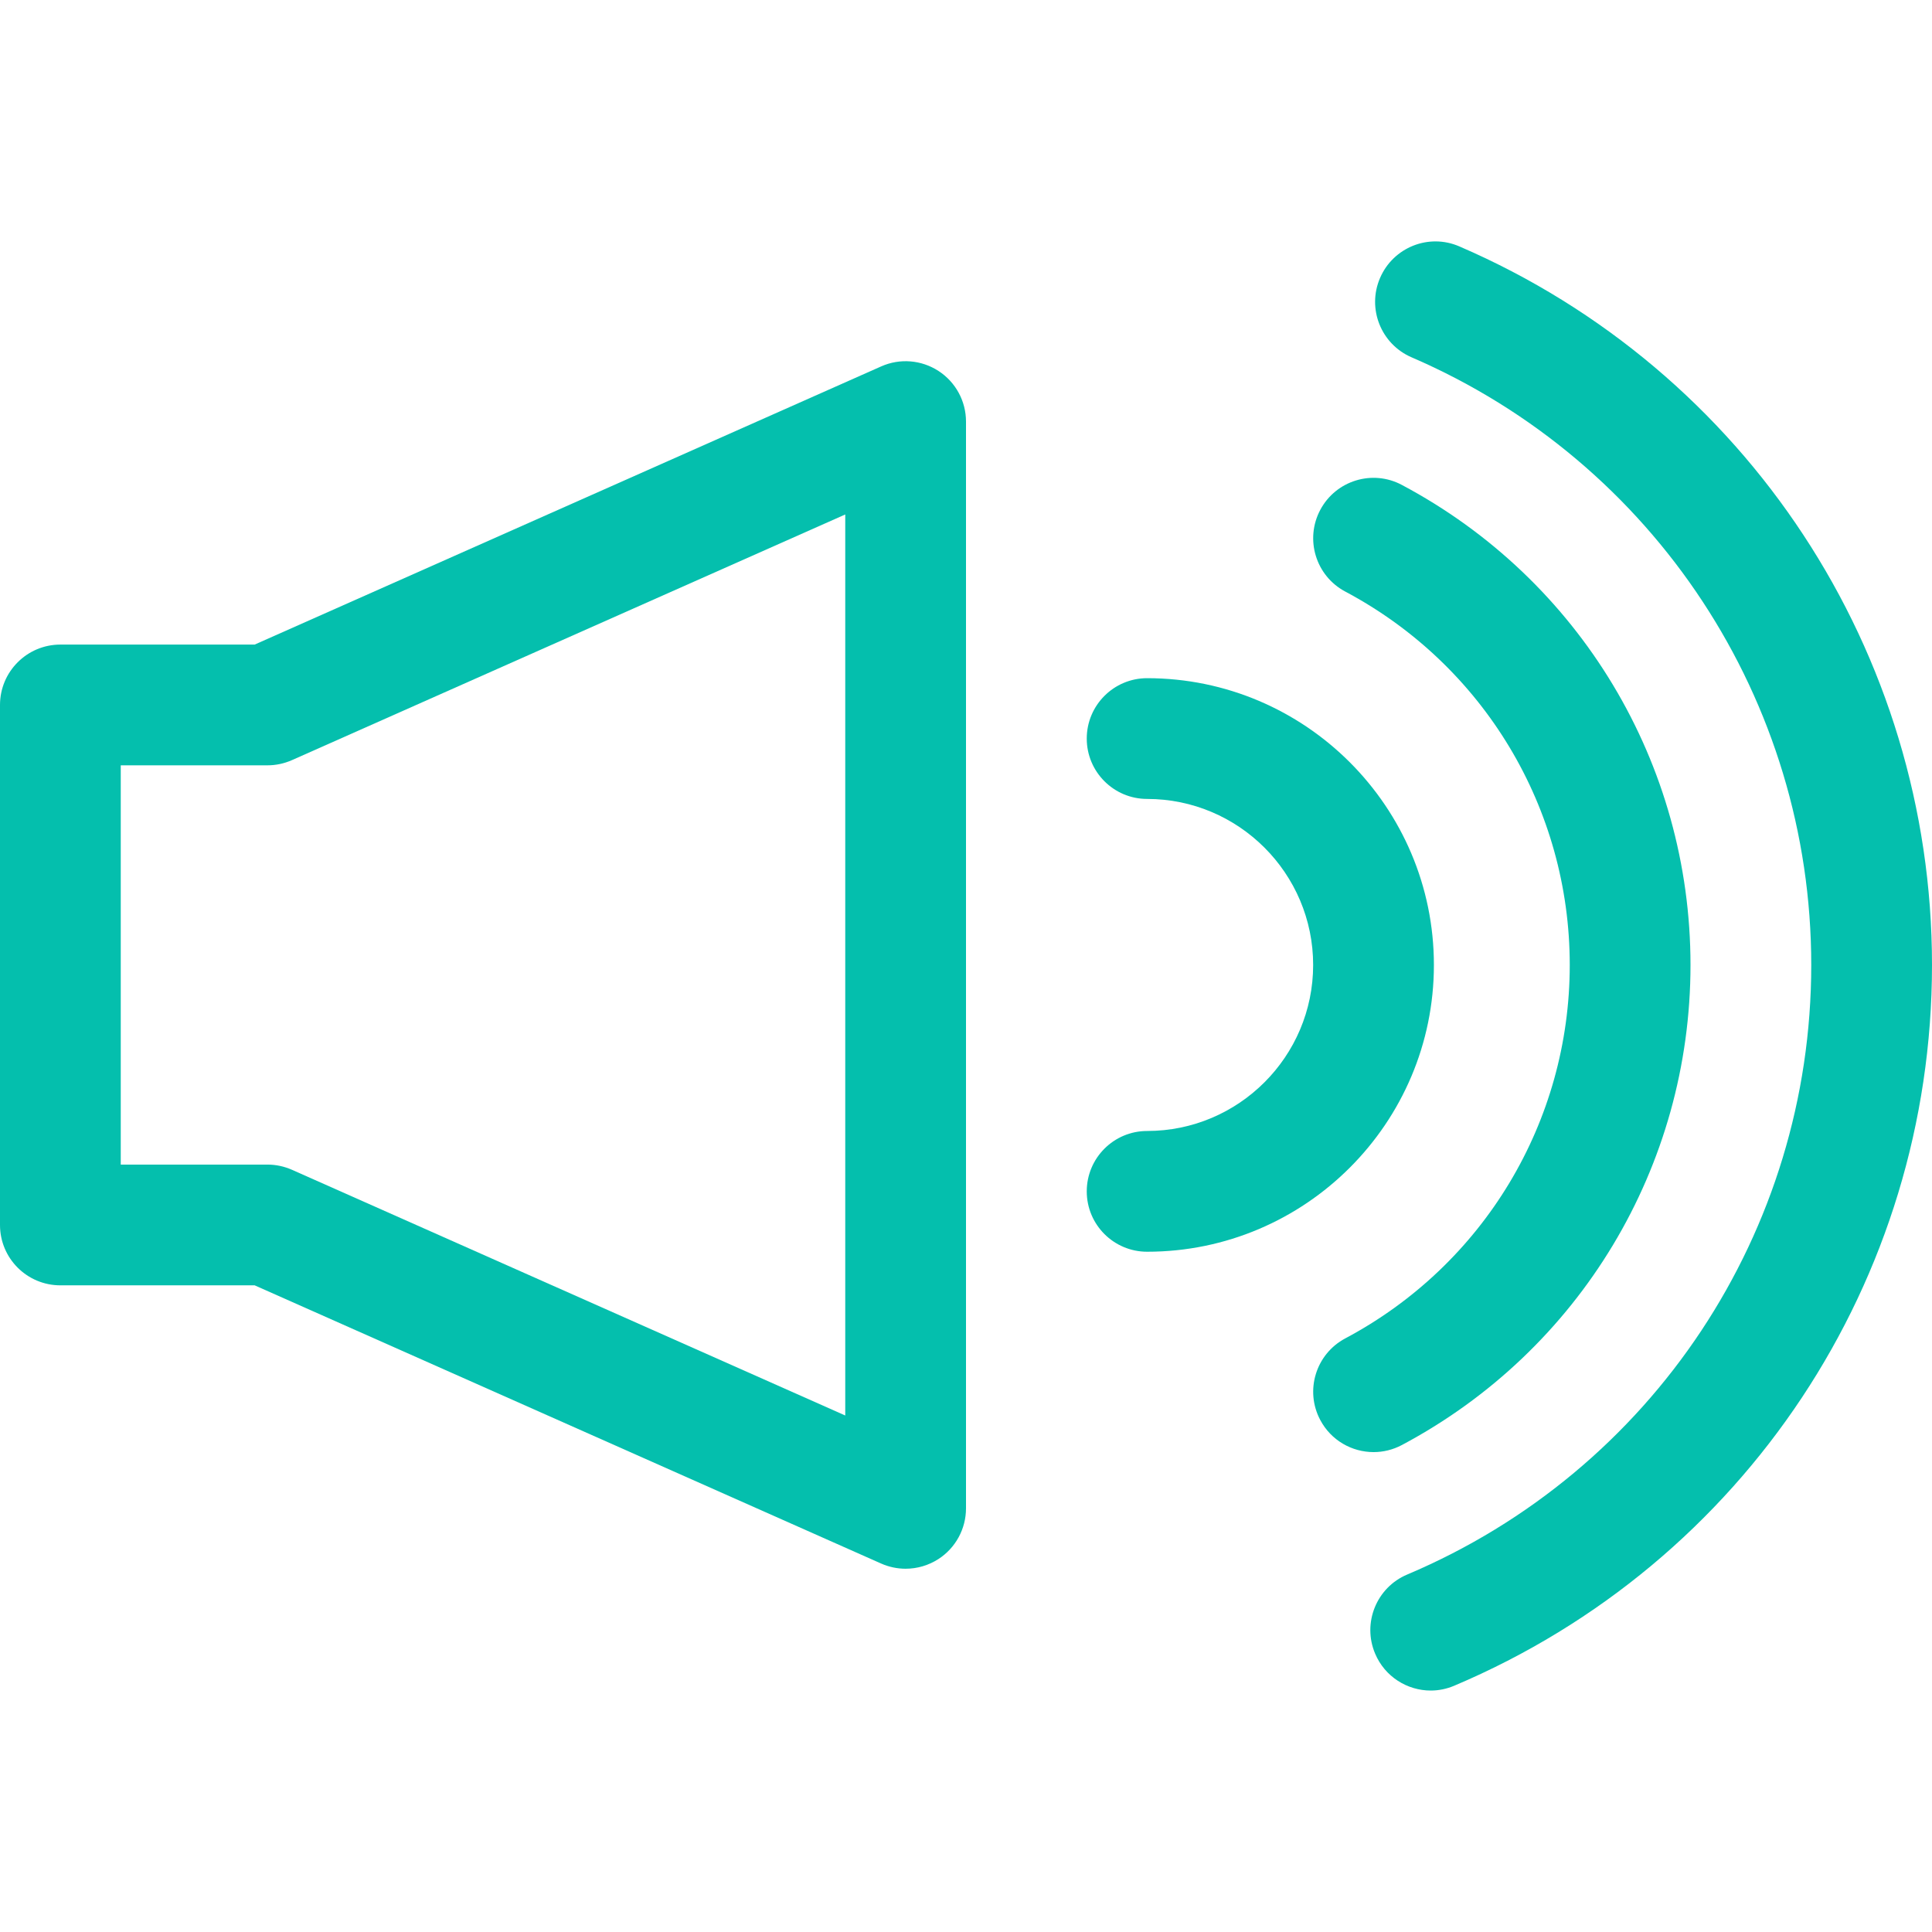 <svg width="38" height="38" viewBox="0 0 38 38" fill="none" xmlns="http://www.w3.org/2000/svg">
  <path d="M17.812 30.855C17.649 30.855 17.485 30.821 17.331 30.753L5.009 25.281H1.188C0.532 25.281 0 24.75 0 24.094V13.866C0 13.21 0.532 12.678 1.188 12.678H5.009L17.331 7.207C17.699 7.043 18.123 7.078 18.46 7.297C18.797 7.516 19 7.89 19 8.292V29.667C19 30.069 18.797 30.444 18.46 30.663C18.264 30.79 18.039 30.855 17.812 30.855ZM2.375 22.906H5.26C5.426 22.906 5.59 22.941 5.742 23.008L16.625 27.841V10.119L5.742 14.951C5.59 15.018 5.426 15.053 5.26 15.053H2.375V22.906Z" fill="#04BFAD" />
  <path d="M28.141 33.251C27.678 33.251 27.238 32.978 27.047 32.525C26.791 31.921 27.074 31.224 27.678 30.969C32.505 28.927 35.625 24.221 35.625 18.98C35.625 13.78 32.539 9.088 27.764 7.028C27.162 6.768 26.884 6.069 27.144 5.467C27.403 4.865 28.102 4.584 28.705 4.847C34.352 7.283 38 12.831 38 18.98C38 25.177 34.312 30.742 28.603 33.156C28.452 33.22 28.295 33.251 28.141 33.251Z" fill="#04BFAD" />
  <path d="M27.017 28.561C26.592 28.561 26.181 28.332 25.968 27.93C25.66 27.352 25.88 26.633 26.459 26.325C29.183 24.877 30.875 22.062 30.875 18.98C30.875 15.898 29.183 13.083 26.459 11.635C25.88 11.327 25.66 10.608 25.968 10.029C26.275 9.45 26.995 9.229 27.573 9.538C31.075 11.399 33.25 15.018 33.25 18.98C33.25 22.942 31.075 26.56 27.573 28.422C27.396 28.516 27.205 28.561 27.017 28.561Z" fill="#04BFAD" />
  <path d="M22.562 24.62C21.907 24.62 21.375 24.089 21.375 23.433C21.375 22.777 21.907 22.245 22.562 22.245C24.363 22.245 25.828 20.781 25.828 18.98C25.828 17.179 24.363 15.714 22.562 15.714C21.907 15.714 21.375 15.182 21.375 14.527C21.375 13.871 21.907 13.339 22.562 13.339C25.673 13.339 28.203 15.87 28.203 18.98C28.203 22.09 25.673 24.62 22.562 24.62Z" fill="#04BFAD" />
</svg>
